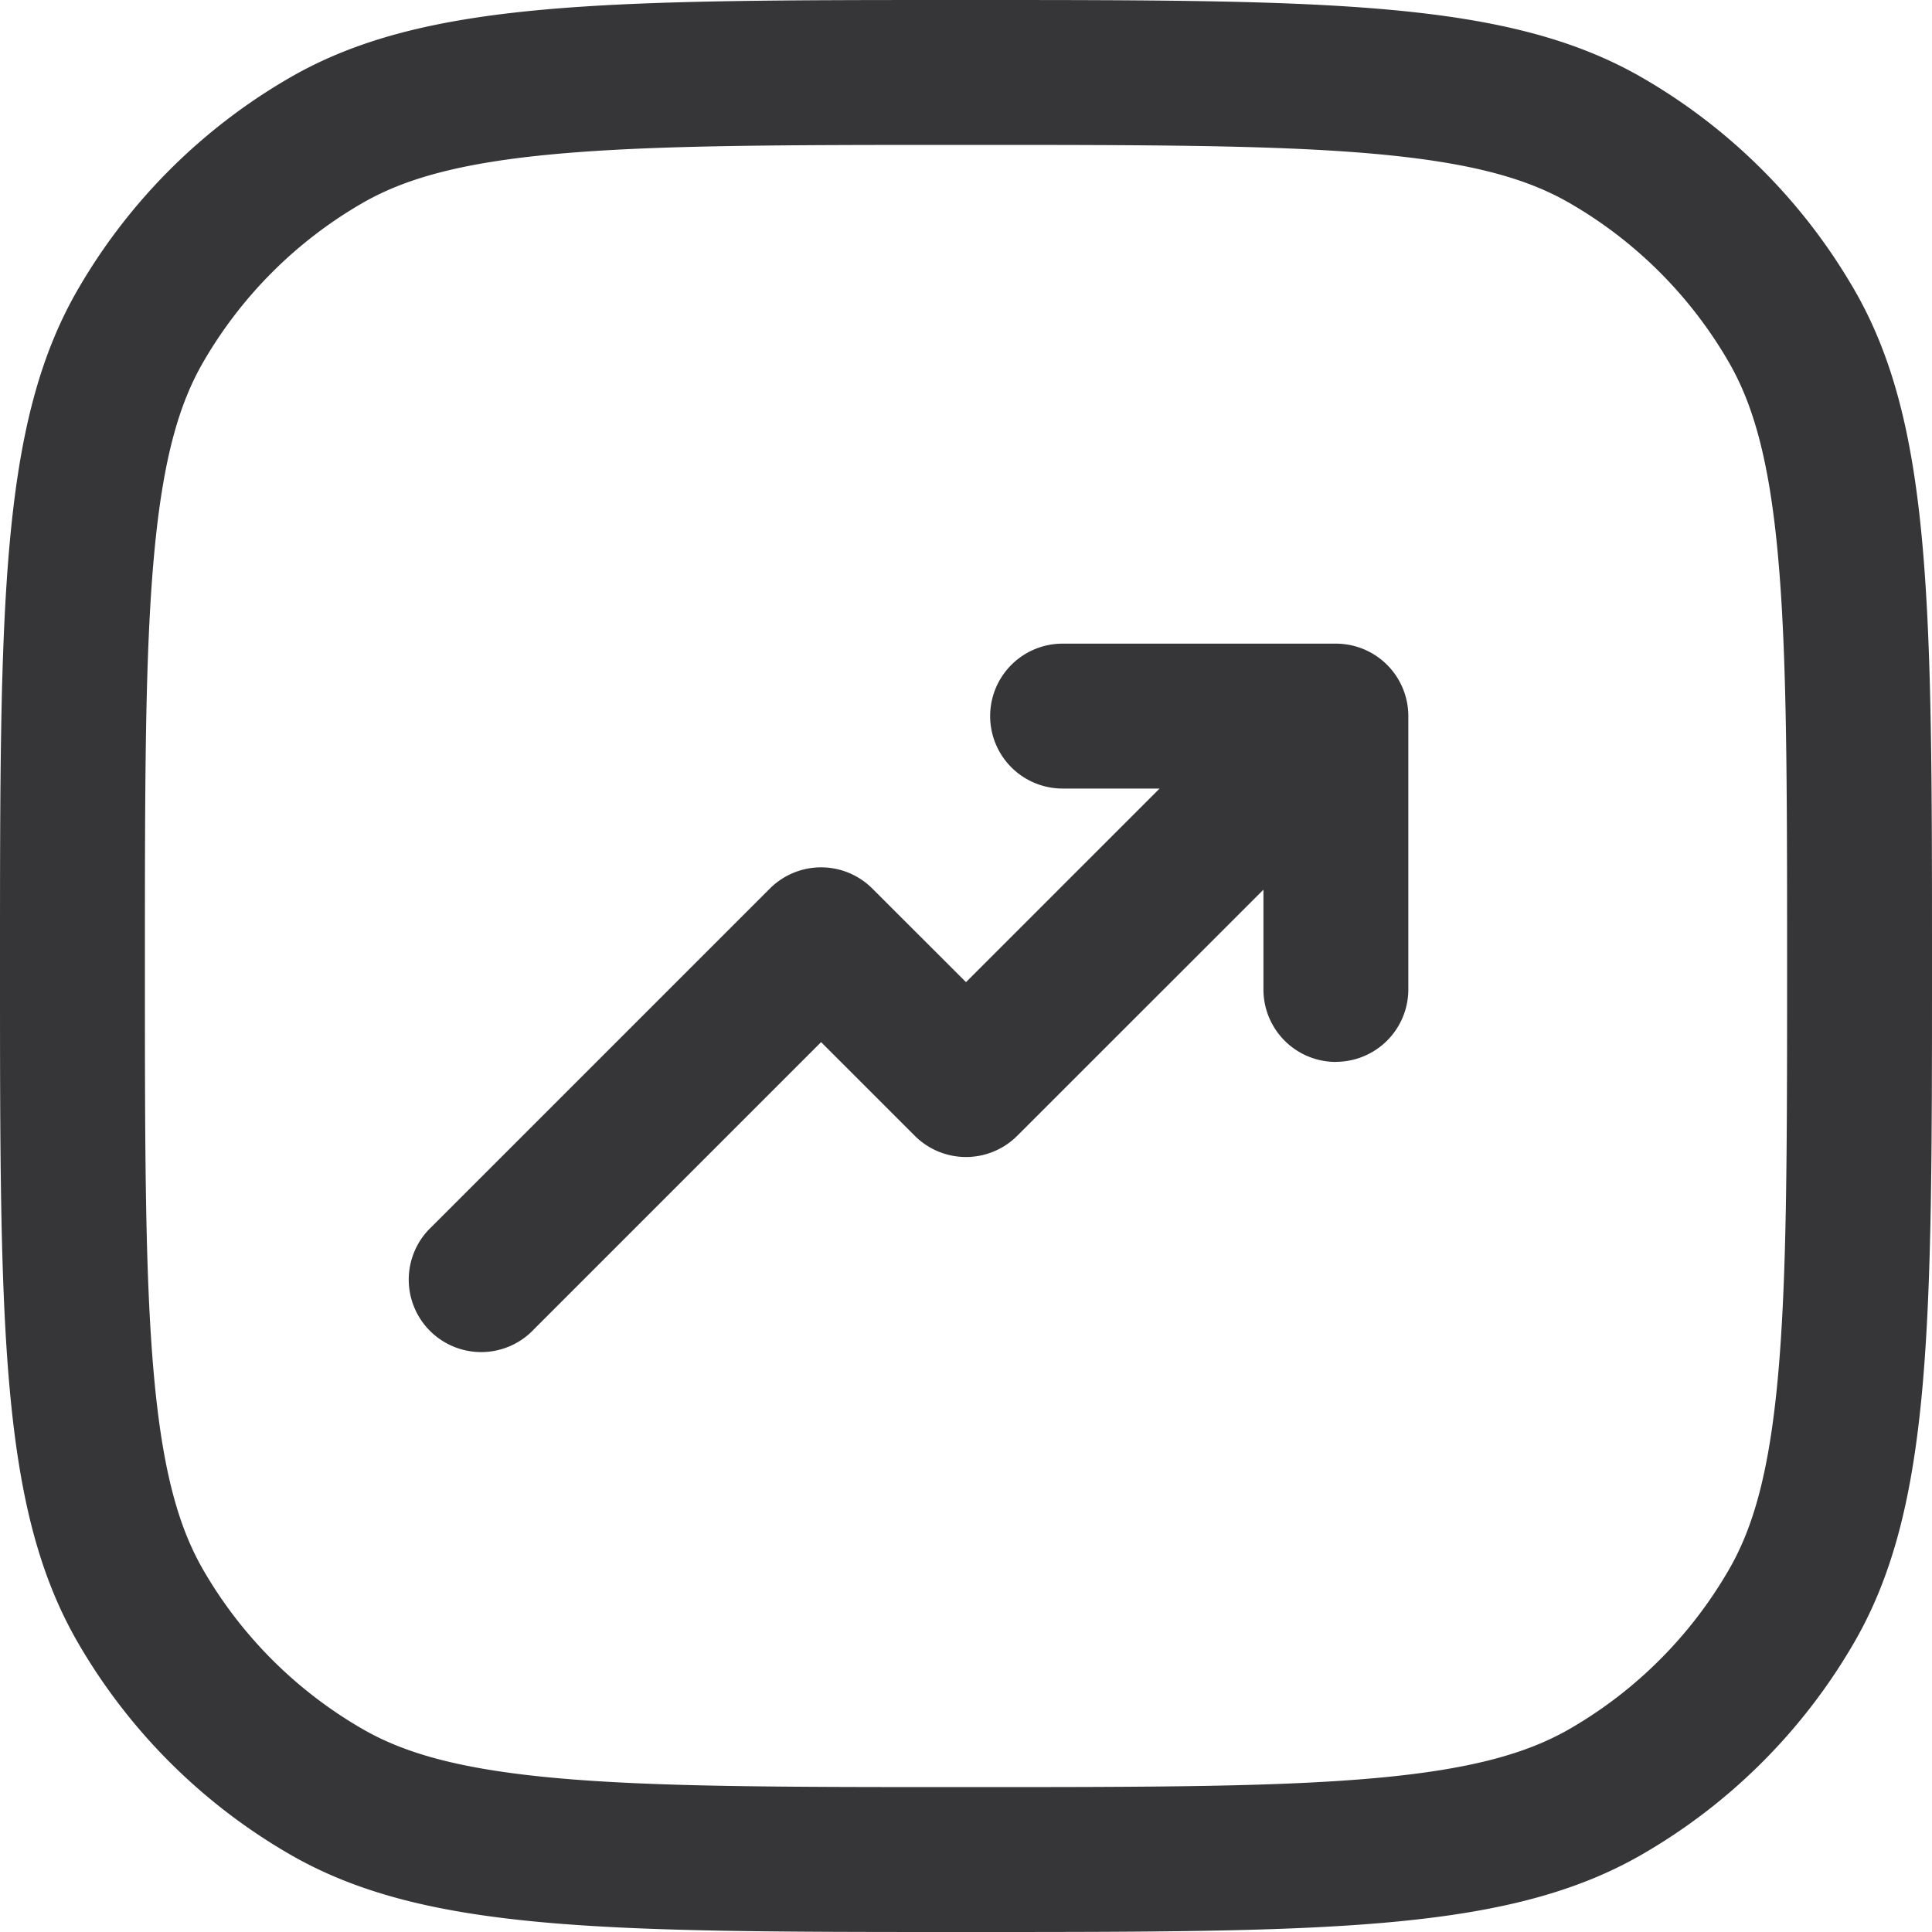 <svg xmlns="http://www.w3.org/2000/svg" width="20" height="20" fill="none"><path fill="#363538" d="M13.829 10.993a.75.75 0 0 1-.75-.75V9.21l-2.549 2.548a.75.75 0 0 1-1.06 0l-.97-.97-2.97 2.97a.75.75 0 1 1-1.06-1.06l3.5-3.5a.75.75 0 0 1 1.06 0l.97.969 2.004-2.004H11a.75.75 0 0 1 0-1.5h2.829a.75.75 0 0 1 .75.75v2.829a.75.75 0 0 1-.75.75"/><path fill="#363538" fill-rule="evenodd" d="M0 10c0 3.739 0 5.608.804 7A6 6 0 0 0 3 19.196C4.392 20 6.262 20 10 20s5.608 0 7-.804A6 6 0 0 0 19.196 17C20 15.608 20 13.739 20 10s0-5.608-.804-7A6 6 0 0 0 17 .804C15.608 0 13.739 0 10 0S4.392 0 3 .804A6 6 0 0 0 .804 3C0 4.392 0 6.262 0 10m17.897-6.25c.248.43.418 1.001.509 2.006.093 1.025.094 2.347.094 4.244s-.001 3.22-.094 4.244c-.091 1.005-.26 1.576-.509 2.006a4.5 4.5 0 0 1-1.647 1.647c-.43.248-1.001.418-2.006.509-1.025.093-2.347.094-4.244.094s-3.22-.001-4.244-.094c-1.005-.091-1.576-.26-2.006-.509a4.5 4.5 0 0 1-1.647-1.647c-.248-.43-.418-1.001-.509-2.006C1.501 13.22 1.5 11.897 1.5 10s.001-3.22.094-4.244c.091-1.005.26-1.576.509-2.006A4.5 4.5 0 0 1 3.75 2.103c.43-.248 1.001-.418 2.006-.509C6.78 1.501 8.103 1.5 10 1.5s3.22.001 4.244.094c1.005.091 1.576.26 2.006.509a4.5 4.5 0 0 1 1.647 1.647" clip-rule="evenodd"/></svg>